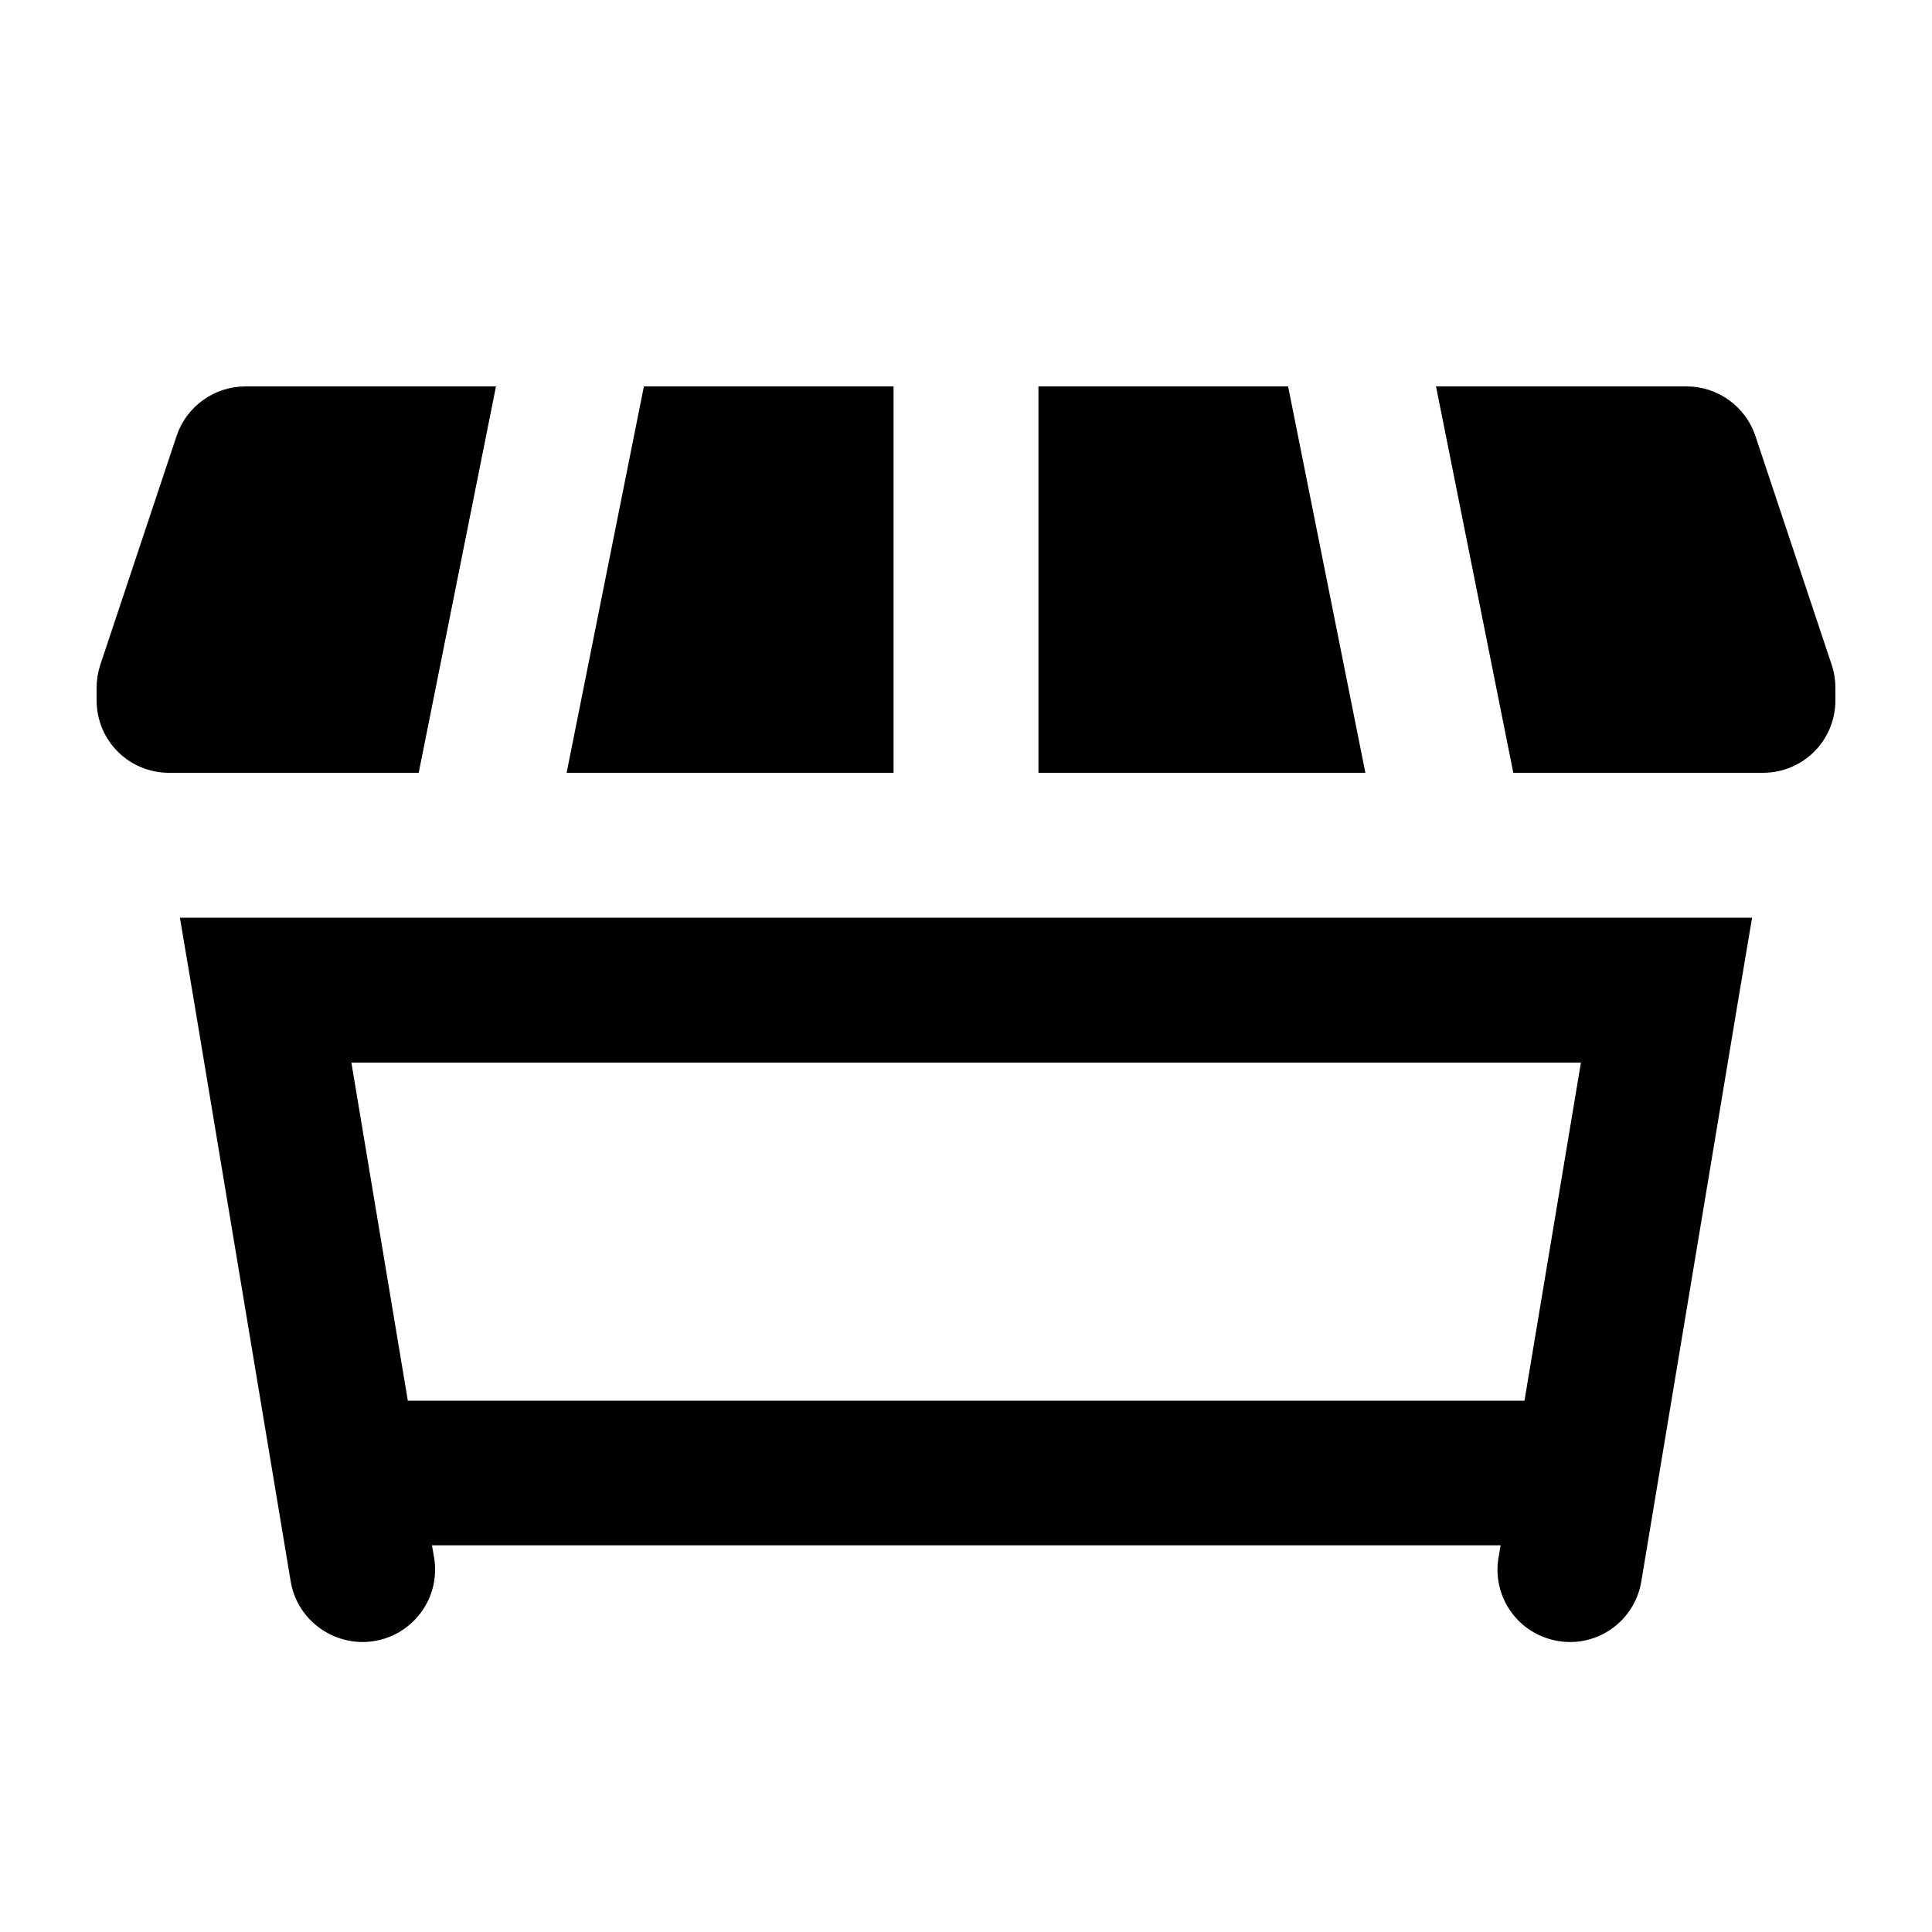 <svg xmlns="http://www.w3.org/2000/svg" viewBox="0 0 640 640"><!--! Font Awesome Pro 7.1.0 by @fontawesome - https://fontawesome.com License - https://fontawesome.com/license (Commercial License) Copyright 2025 Fonticons, Inc. --><path fill="currentColor" d="M164.3 128L138.7 256L56 256C42.7 256 32 245.3 32 232L32 227.9C32 225.3 32.4 222.8 33.2 220.3L58.5 144.4C61.8 134.6 71 128 81.3 128L164.3 128zM187.7 256L213.3 128L296 128L296 256L187.7 256zM344 128L426.7 128L452.3 256L344 256L344 128zM475.7 128L558.7 128C569 128 578.2 134.6 581.5 144.4L606.8 220.3C607.6 222.7 608 225.3 608 227.9L608 232C608 245.3 597.3 256 584 256L501.3 256L475.7 128zM59.7 304L580.4 304L575.7 331.9L543.7 523.9C541.5 537 529.2 545.8 516.1 543.6C503 541.4 494.2 529.1 496.4 516L497.1 511.9L143.1 511.9L143.8 516C146 529.1 137.1 541.4 124.1 543.6C111.1 545.8 98.5 537 96.3 523.9L64.3 331.9L59.6 304zM135 464L505 464L523.7 352L116.4 352L135.1 464z"/></svg>